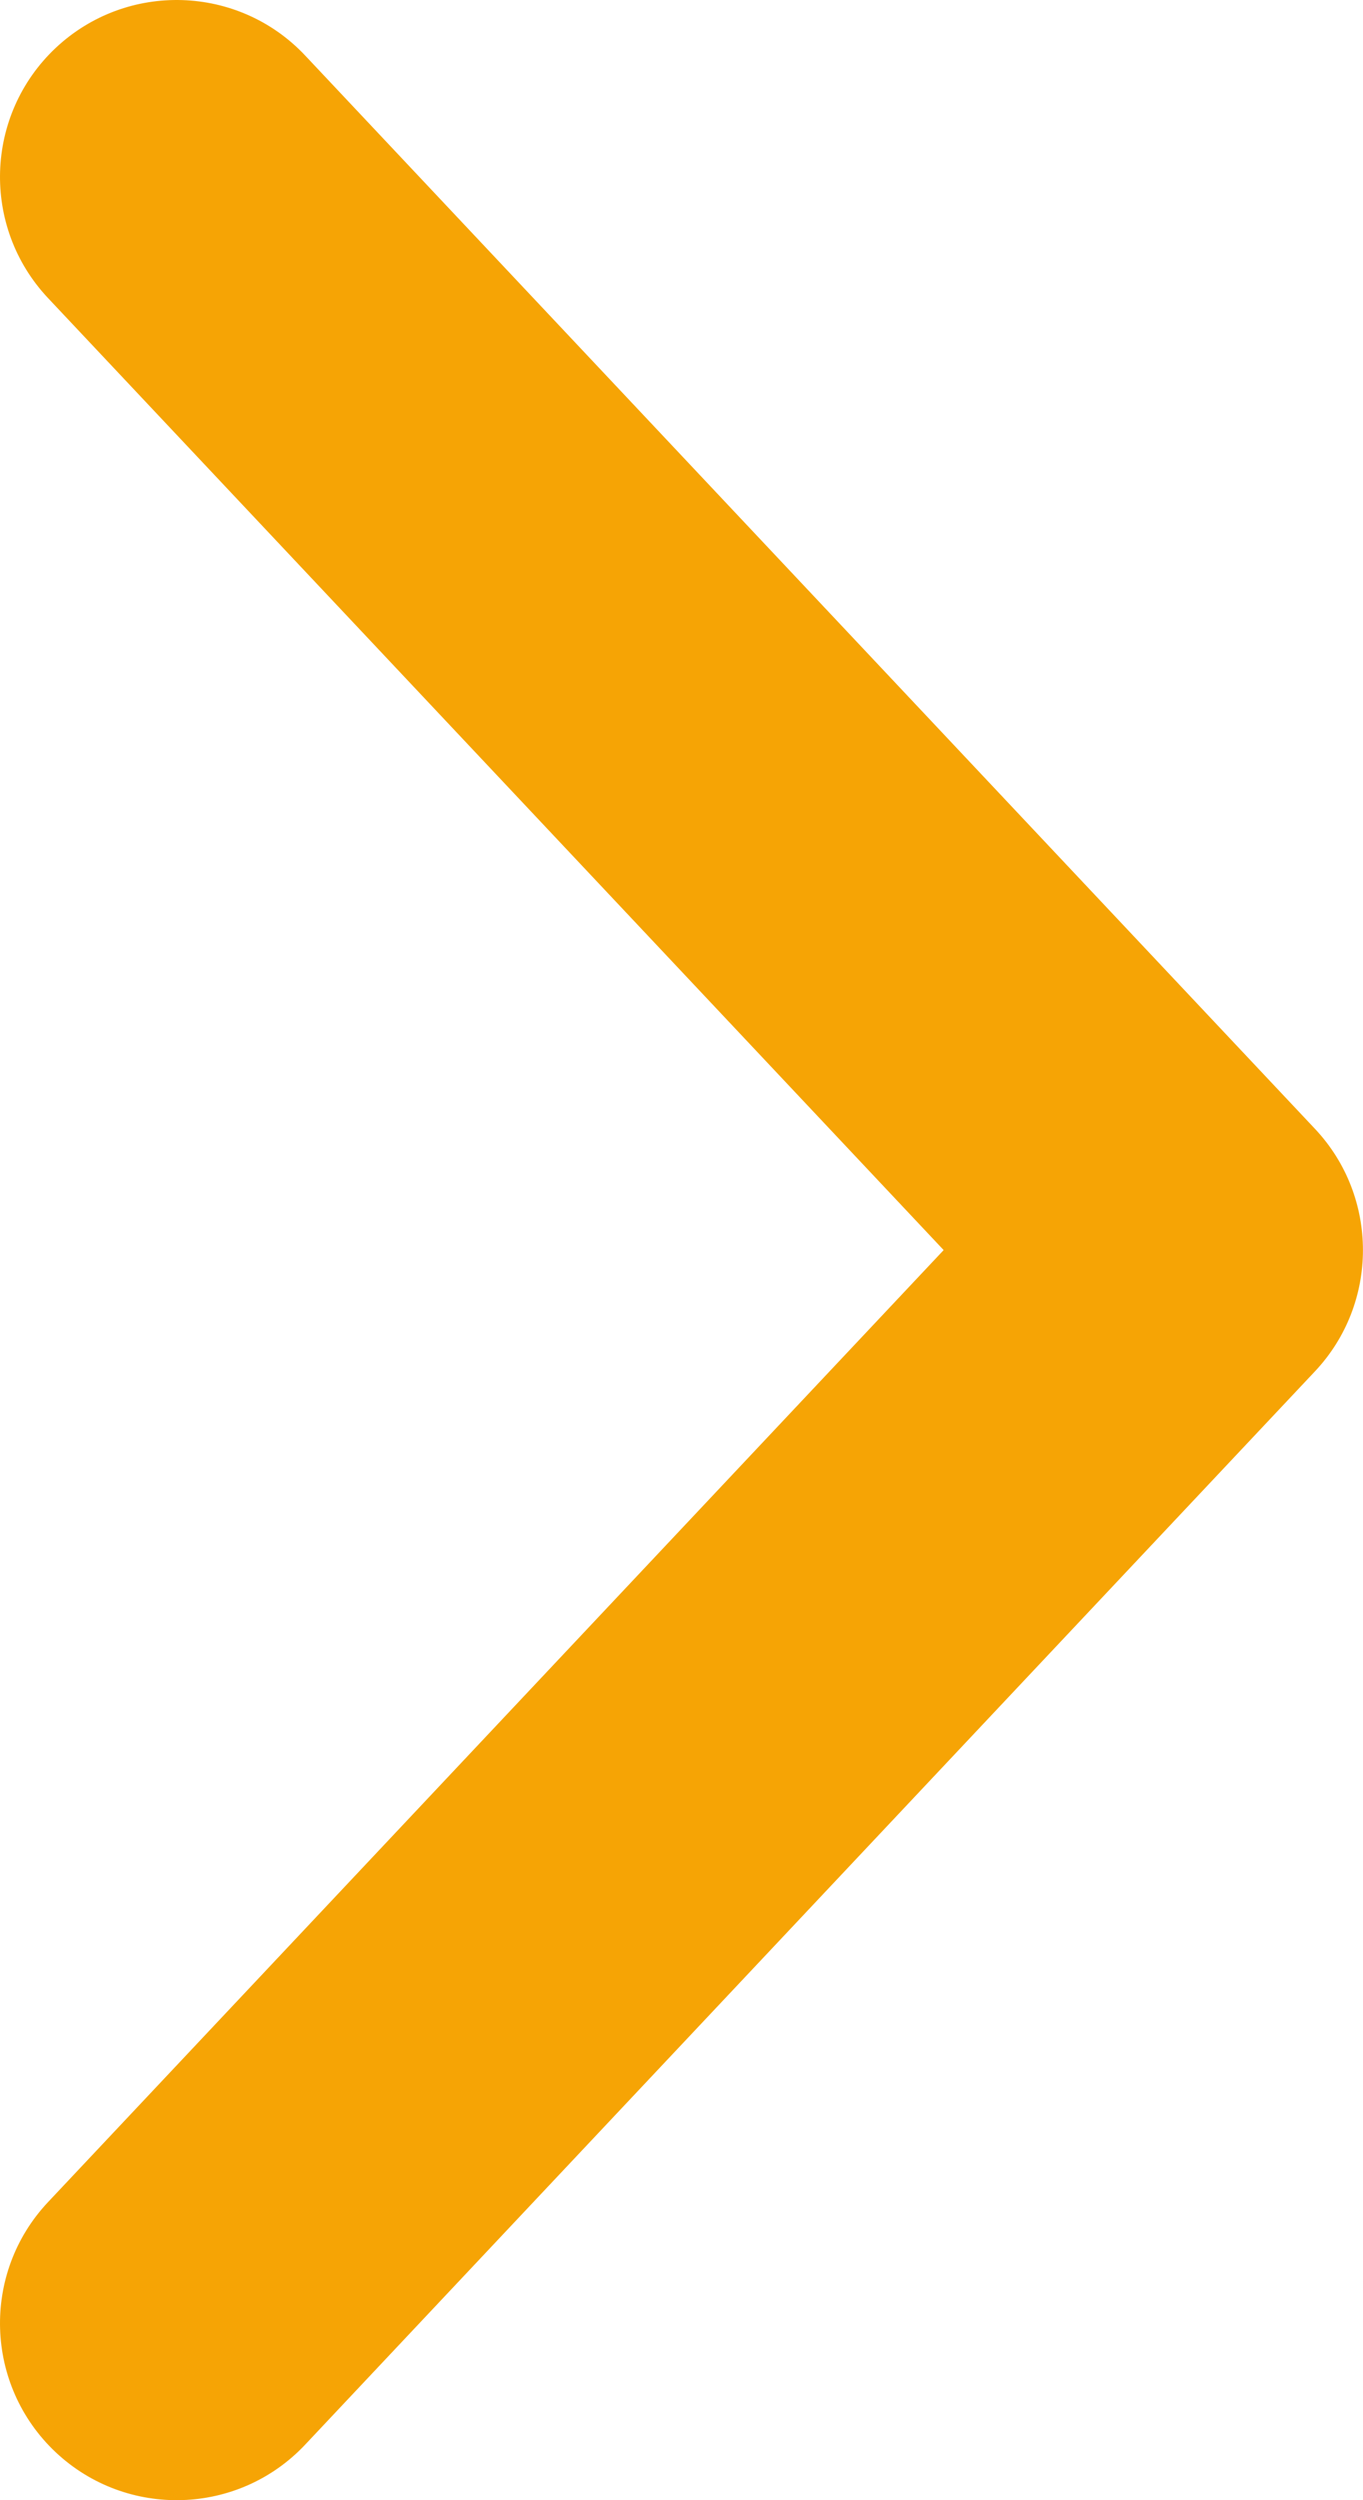 <svg width="6" height="11" viewBox="0 0 6 11" fill="none" xmlns="http://www.w3.org/2000/svg">
<path fill-rule="evenodd" clip-rule="evenodd" d="M0.245 10.789C-0.068 10.494 -0.083 10.002 0.211 9.689L4.154 5.5L0.211 1.311C-0.083 0.998 -0.068 0.506 0.245 0.211C0.558 -0.083 1.05 -0.068 1.344 0.245L5.789 4.967C6.07 5.266 6.07 5.734 5.789 6.033L1.344 10.755C1.05 11.068 0.558 11.083 0.245 10.789Z" fill="#F6A405"/>
</svg>

